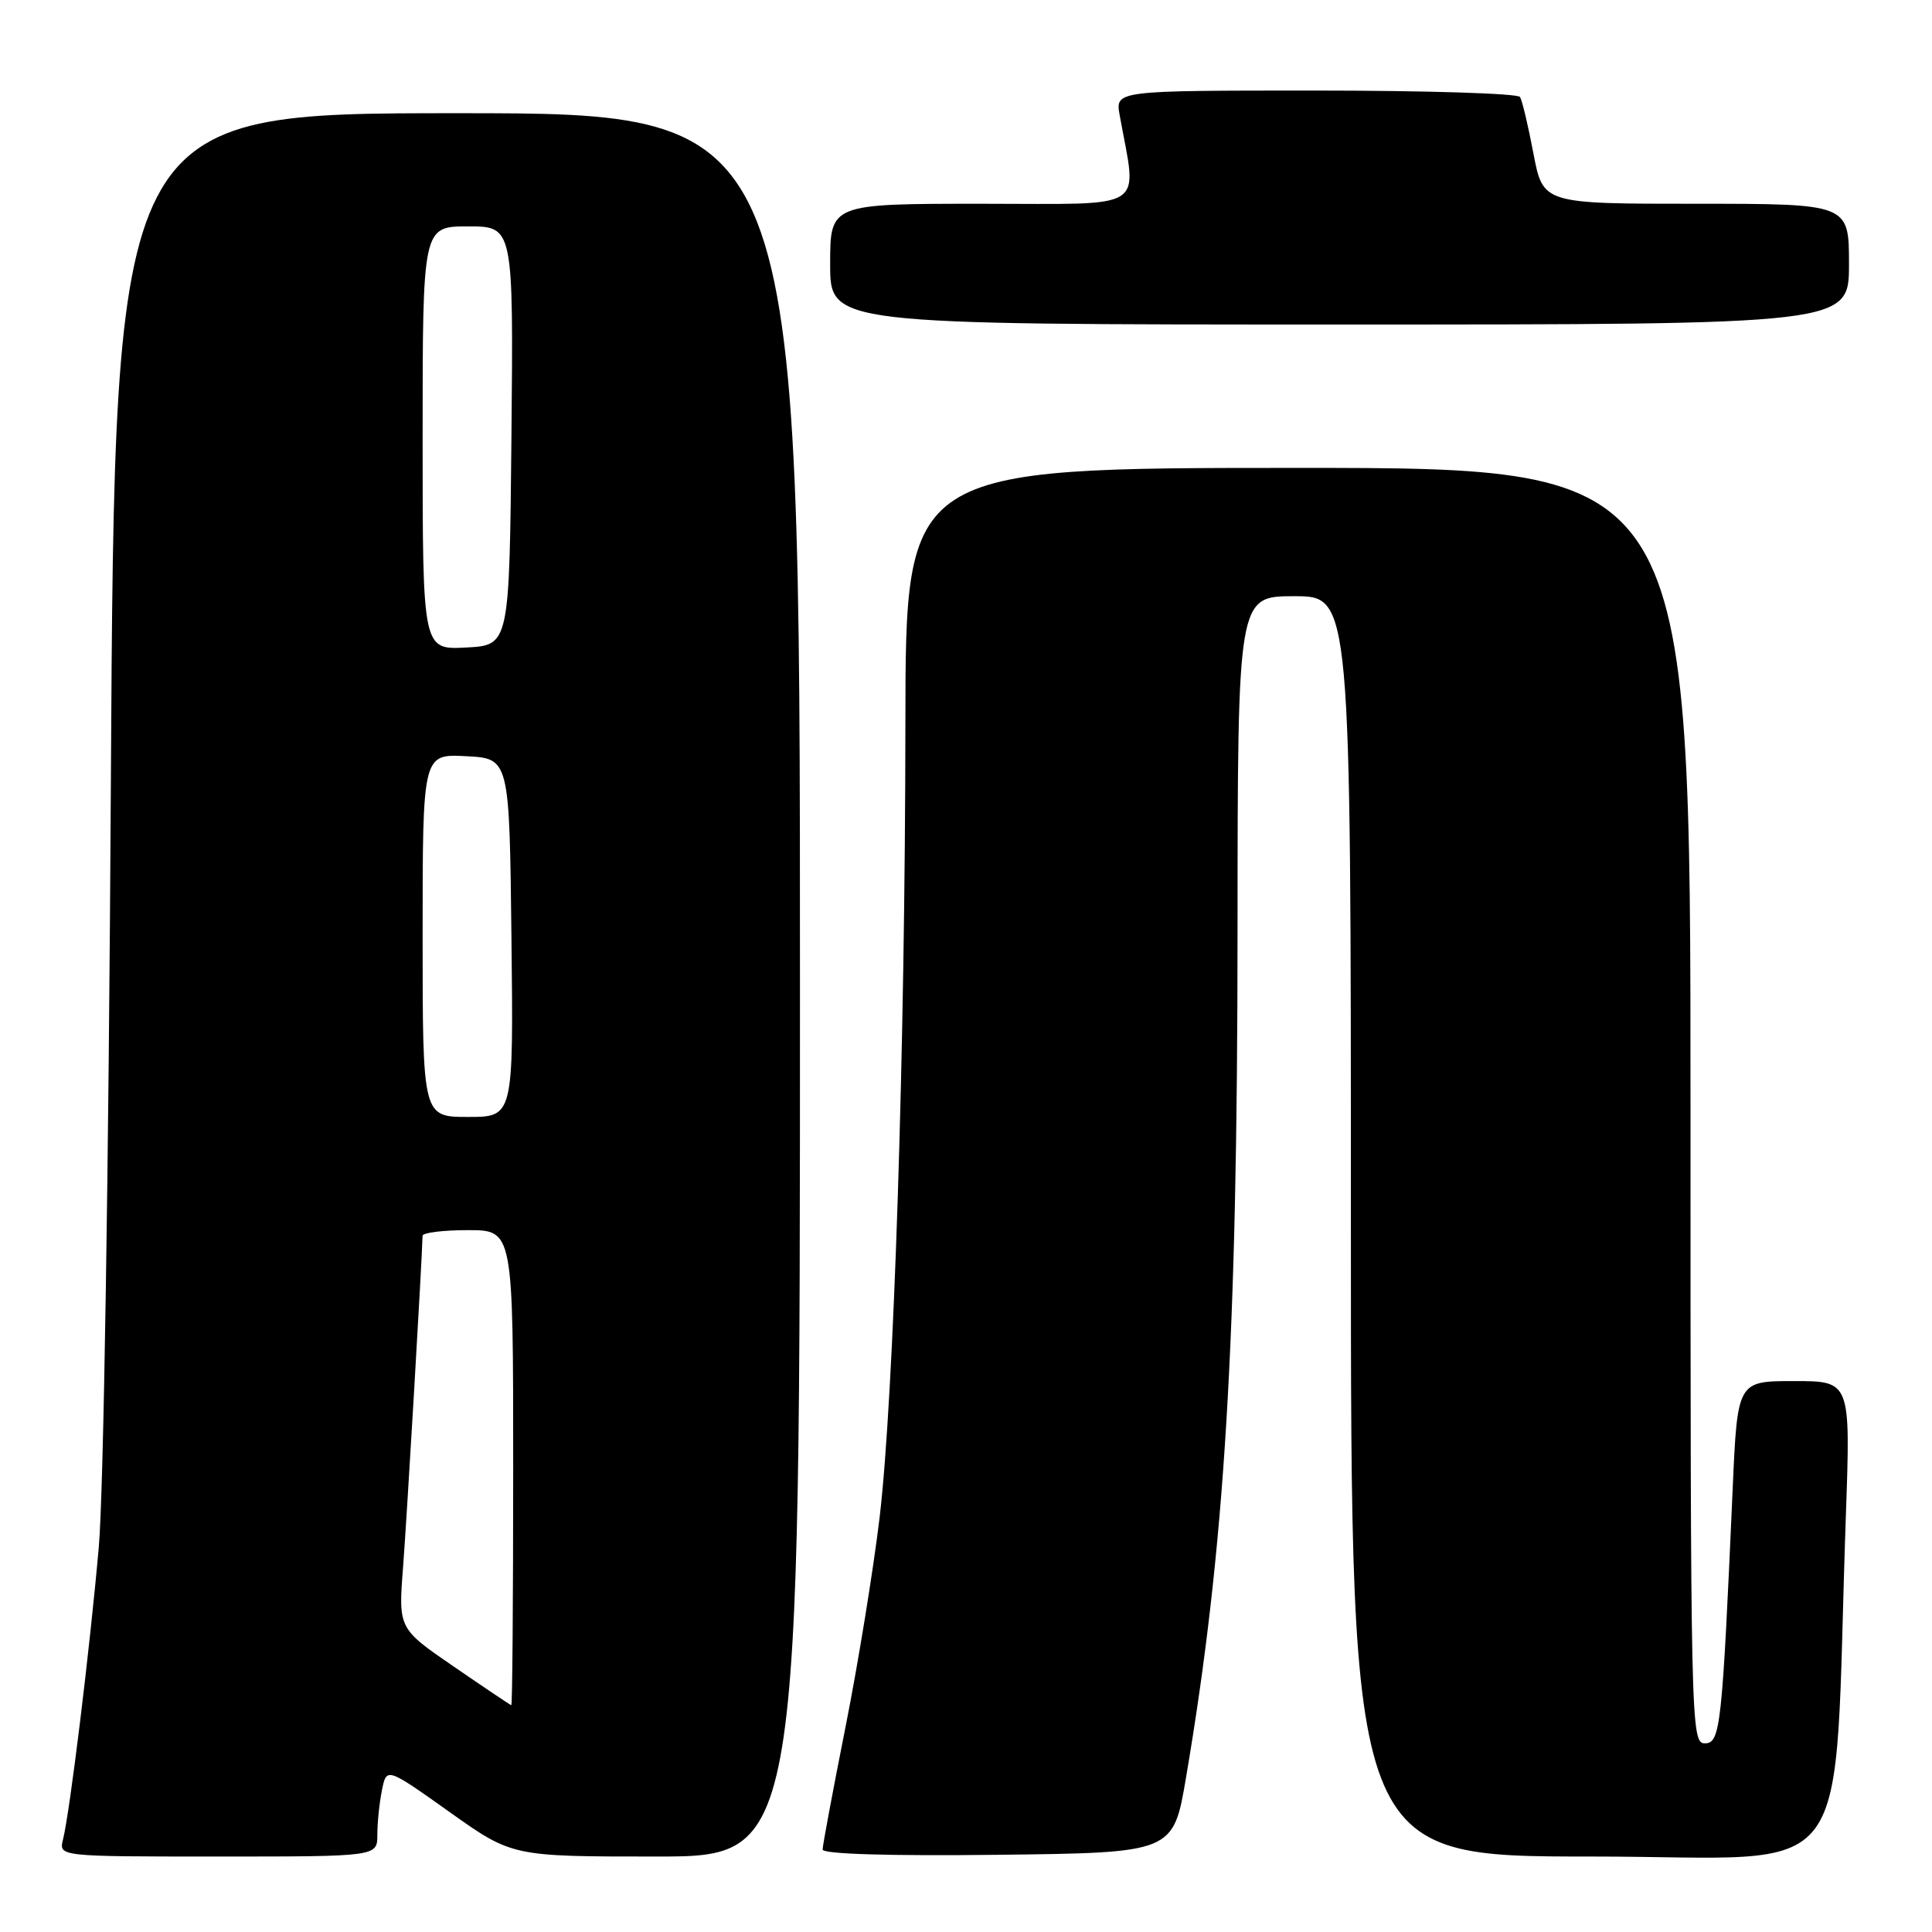 <?xml version="1.0" encoding="UTF-8" standalone="no"?>
<!DOCTYPE svg PUBLIC "-//W3C//DTD SVG 1.1//EN" "http://www.w3.org/Graphics/SVG/1.1/DTD/svg11.dtd" >
<svg xmlns="http://www.w3.org/2000/svg" xmlns:xlink="http://www.w3.org/1999/xlink" version="1.1" viewBox="0 0 256 256">
 <g >
 <path fill="currentColor"
d=" M 50.00 243.12 C 50.00 241.54 50.27 238.88 50.61 237.21 C 51.22 234.17 51.22 234.17 59.54 240.08 C 67.86 246.00 67.86 246.00 86.93 246.00 C 106.00 246.00 106.00 246.00 106.00 130.50 C 106.00 15.00 106.00 15.00 60.60 15.00 C 15.20 15.00 15.20 15.00 14.69 103.75 C 14.40 155.33 13.73 197.74 13.09 205.00 C 11.90 218.54 9.26 240.11 8.35 243.74 C 7.78 246.00 7.78 246.00 28.89 246.00 C 50.00 246.00 50.00 246.00 50.00 243.12 Z  M 157.16 235.50 C 162.30 205.19 163.97 177.83 163.98 123.25 C 164.00 79.00 164.00 79.00 171.50 79.00 C 179.00 79.00 179.00 79.00 179.00 162.50 C 179.00 246.00 179.00 246.00 210.89 246.00 C 246.69 246.00 242.82 251.20 244.59 200.75 C 245.21 183.00 245.21 183.00 237.72 183.00 C 230.22 183.00 230.22 183.00 229.59 197.25 C 228.19 228.93 227.97 231.00 225.89 231.00 C 224.05 231.00 224.00 228.73 224.00 146.50 C 224.00 62.00 224.00 62.00 172.00 62.00 C 120.00 62.00 120.00 62.00 119.97 95.75 C 119.94 139.07 118.44 185.07 116.56 201.01 C 115.74 207.90 113.71 220.41 112.04 228.81 C 110.37 237.22 109.00 244.54 109.00 245.07 C 109.00 245.67 117.74 245.94 132.23 245.77 C 155.47 245.50 155.47 245.50 157.16 235.50 Z  M 245.00 35.00 C 245.00 27.00 245.00 27.00 224.73 27.00 C 204.46 27.00 204.46 27.00 203.19 20.35 C 202.50 16.69 201.70 13.32 201.41 12.85 C 201.12 12.38 188.93 12.00 174.33 12.00 C 147.78 12.00 147.78 12.00 148.36 15.25 C 150.68 28.15 152.46 27.00 130.13 27.00 C 110.00 27.00 110.00 27.00 110.00 35.00 C 110.00 43.00 110.00 43.00 177.50 43.00 C 245.00 43.00 245.00 43.00 245.00 35.00 Z  M 60.14 220.84 C 52.78 215.79 52.78 215.79 53.41 207.64 C 53.91 201.14 55.93 166.84 55.99 163.75 C 55.99 163.34 58.70 163.00 62.00 163.00 C 68.00 163.00 68.00 163.00 68.00 194.50 C 68.00 211.82 67.89 225.98 67.75 225.95 C 67.61 225.92 64.19 223.62 60.14 220.84 Z  M 56.00 123.95 C 56.00 99.90 56.00 99.90 61.75 100.20 C 67.50 100.50 67.50 100.50 67.77 124.25 C 68.04 148.00 68.04 148.00 62.02 148.00 C 56.00 148.00 56.00 148.00 56.00 123.95 Z  M 56.00 58.05 C 56.00 30.00 56.00 30.00 62.02 30.00 C 68.03 30.00 68.03 30.00 67.77 57.75 C 67.50 85.50 67.50 85.50 61.75 85.80 C 56.00 86.10 56.00 86.10 56.00 58.05 Z "/>
</g>
</svg>